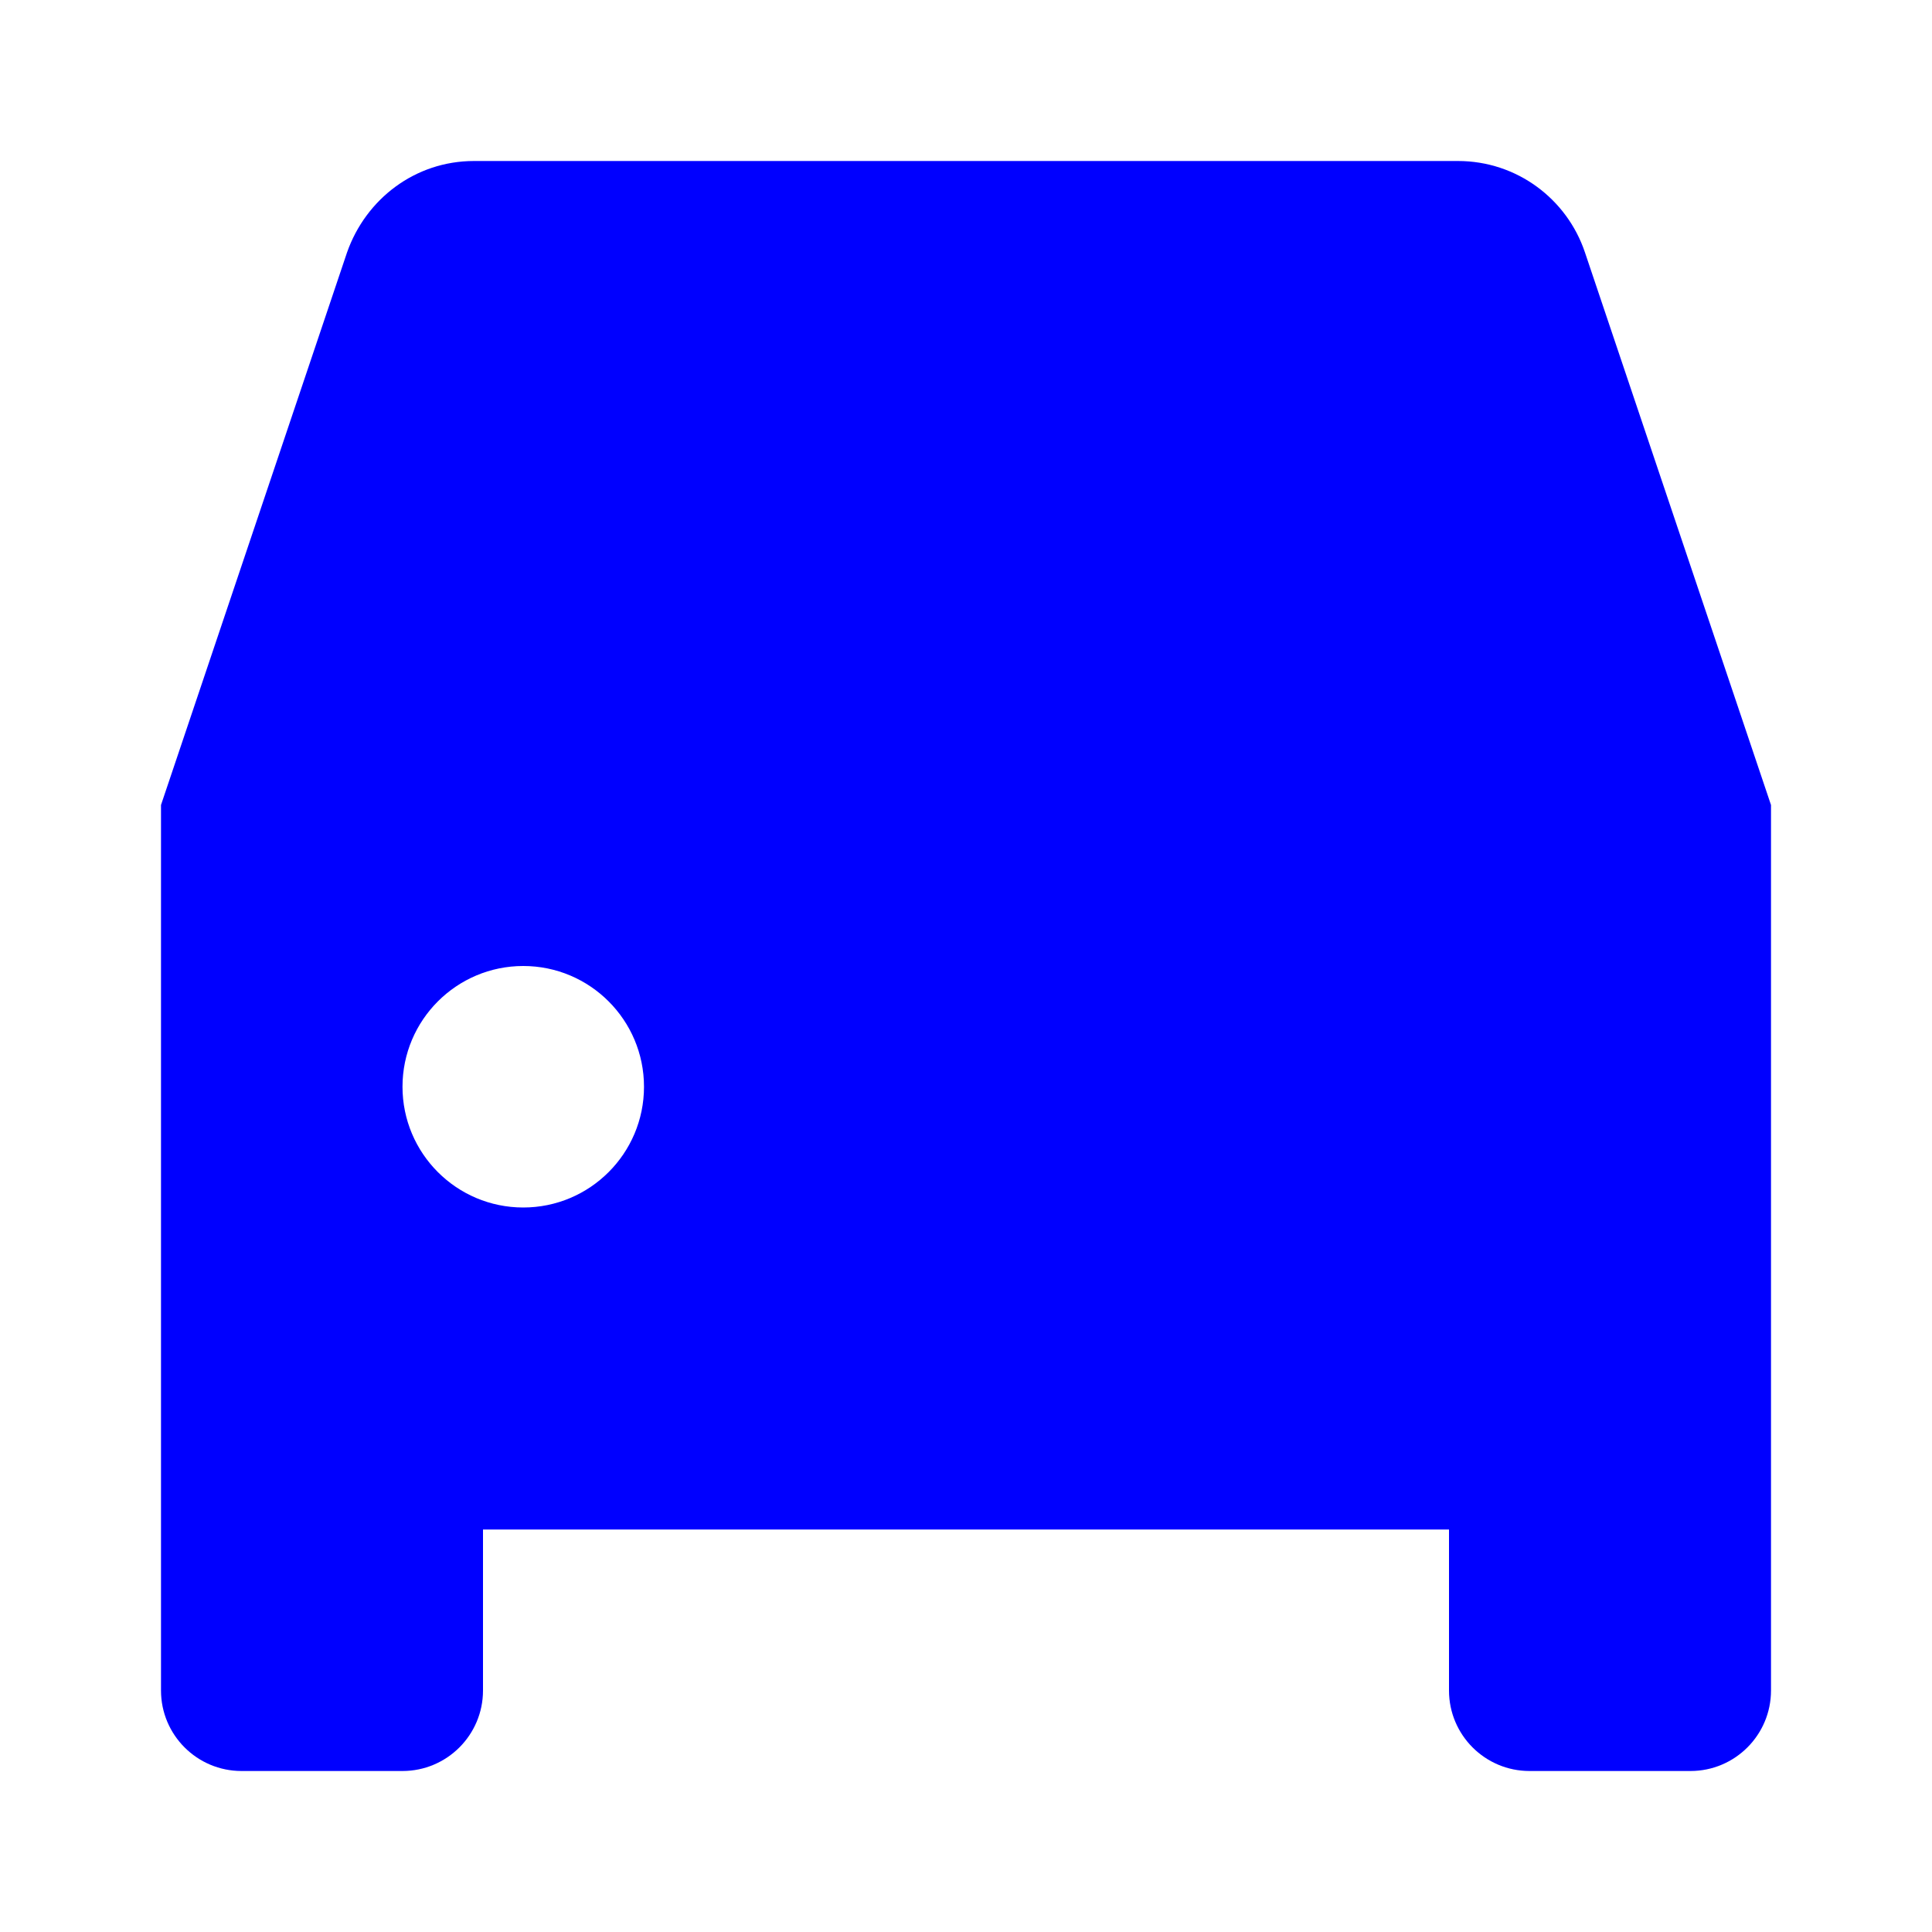 <svg width="24" height="24" viewBox="0 0 24 24" fill="none" xmlns="http://www.w3.org/2000/svg">
<path fillRule="evenodd" clipRule="evenodd" d="M19.689 3.136L22 10V21C22 21.552 21.552 22 21 22H19C18.448 22 18 21.552 18 21V19H6V21C6 21.552 5.552 22 5 22H3C2.448 22 2 21.552 2 21V10L4.311 3.136C4.544 2.473 5.156 2 5.889 2H18.111C18.844 2 19.467 2.473 19.689 3.136ZM6.5 15C7.328 15 8 14.328 8 13.5C8 12.672 7.328 12 6.5 12C5.672 12 5 12.672 5 13.5C5 14.328 5.672 15 6.5 15ZM19 13.5C19 14.328 18.328 15 17.5 15C16.672 15 16 14.328 16 13.5C16 12.672 16.672 12 17.5 12C18.328 12 19 12.672 19 13.5ZM4.784 8L6.131 4H17.869L19.216 8H4.784Z" fill="#0000FF"/>
</svg>
